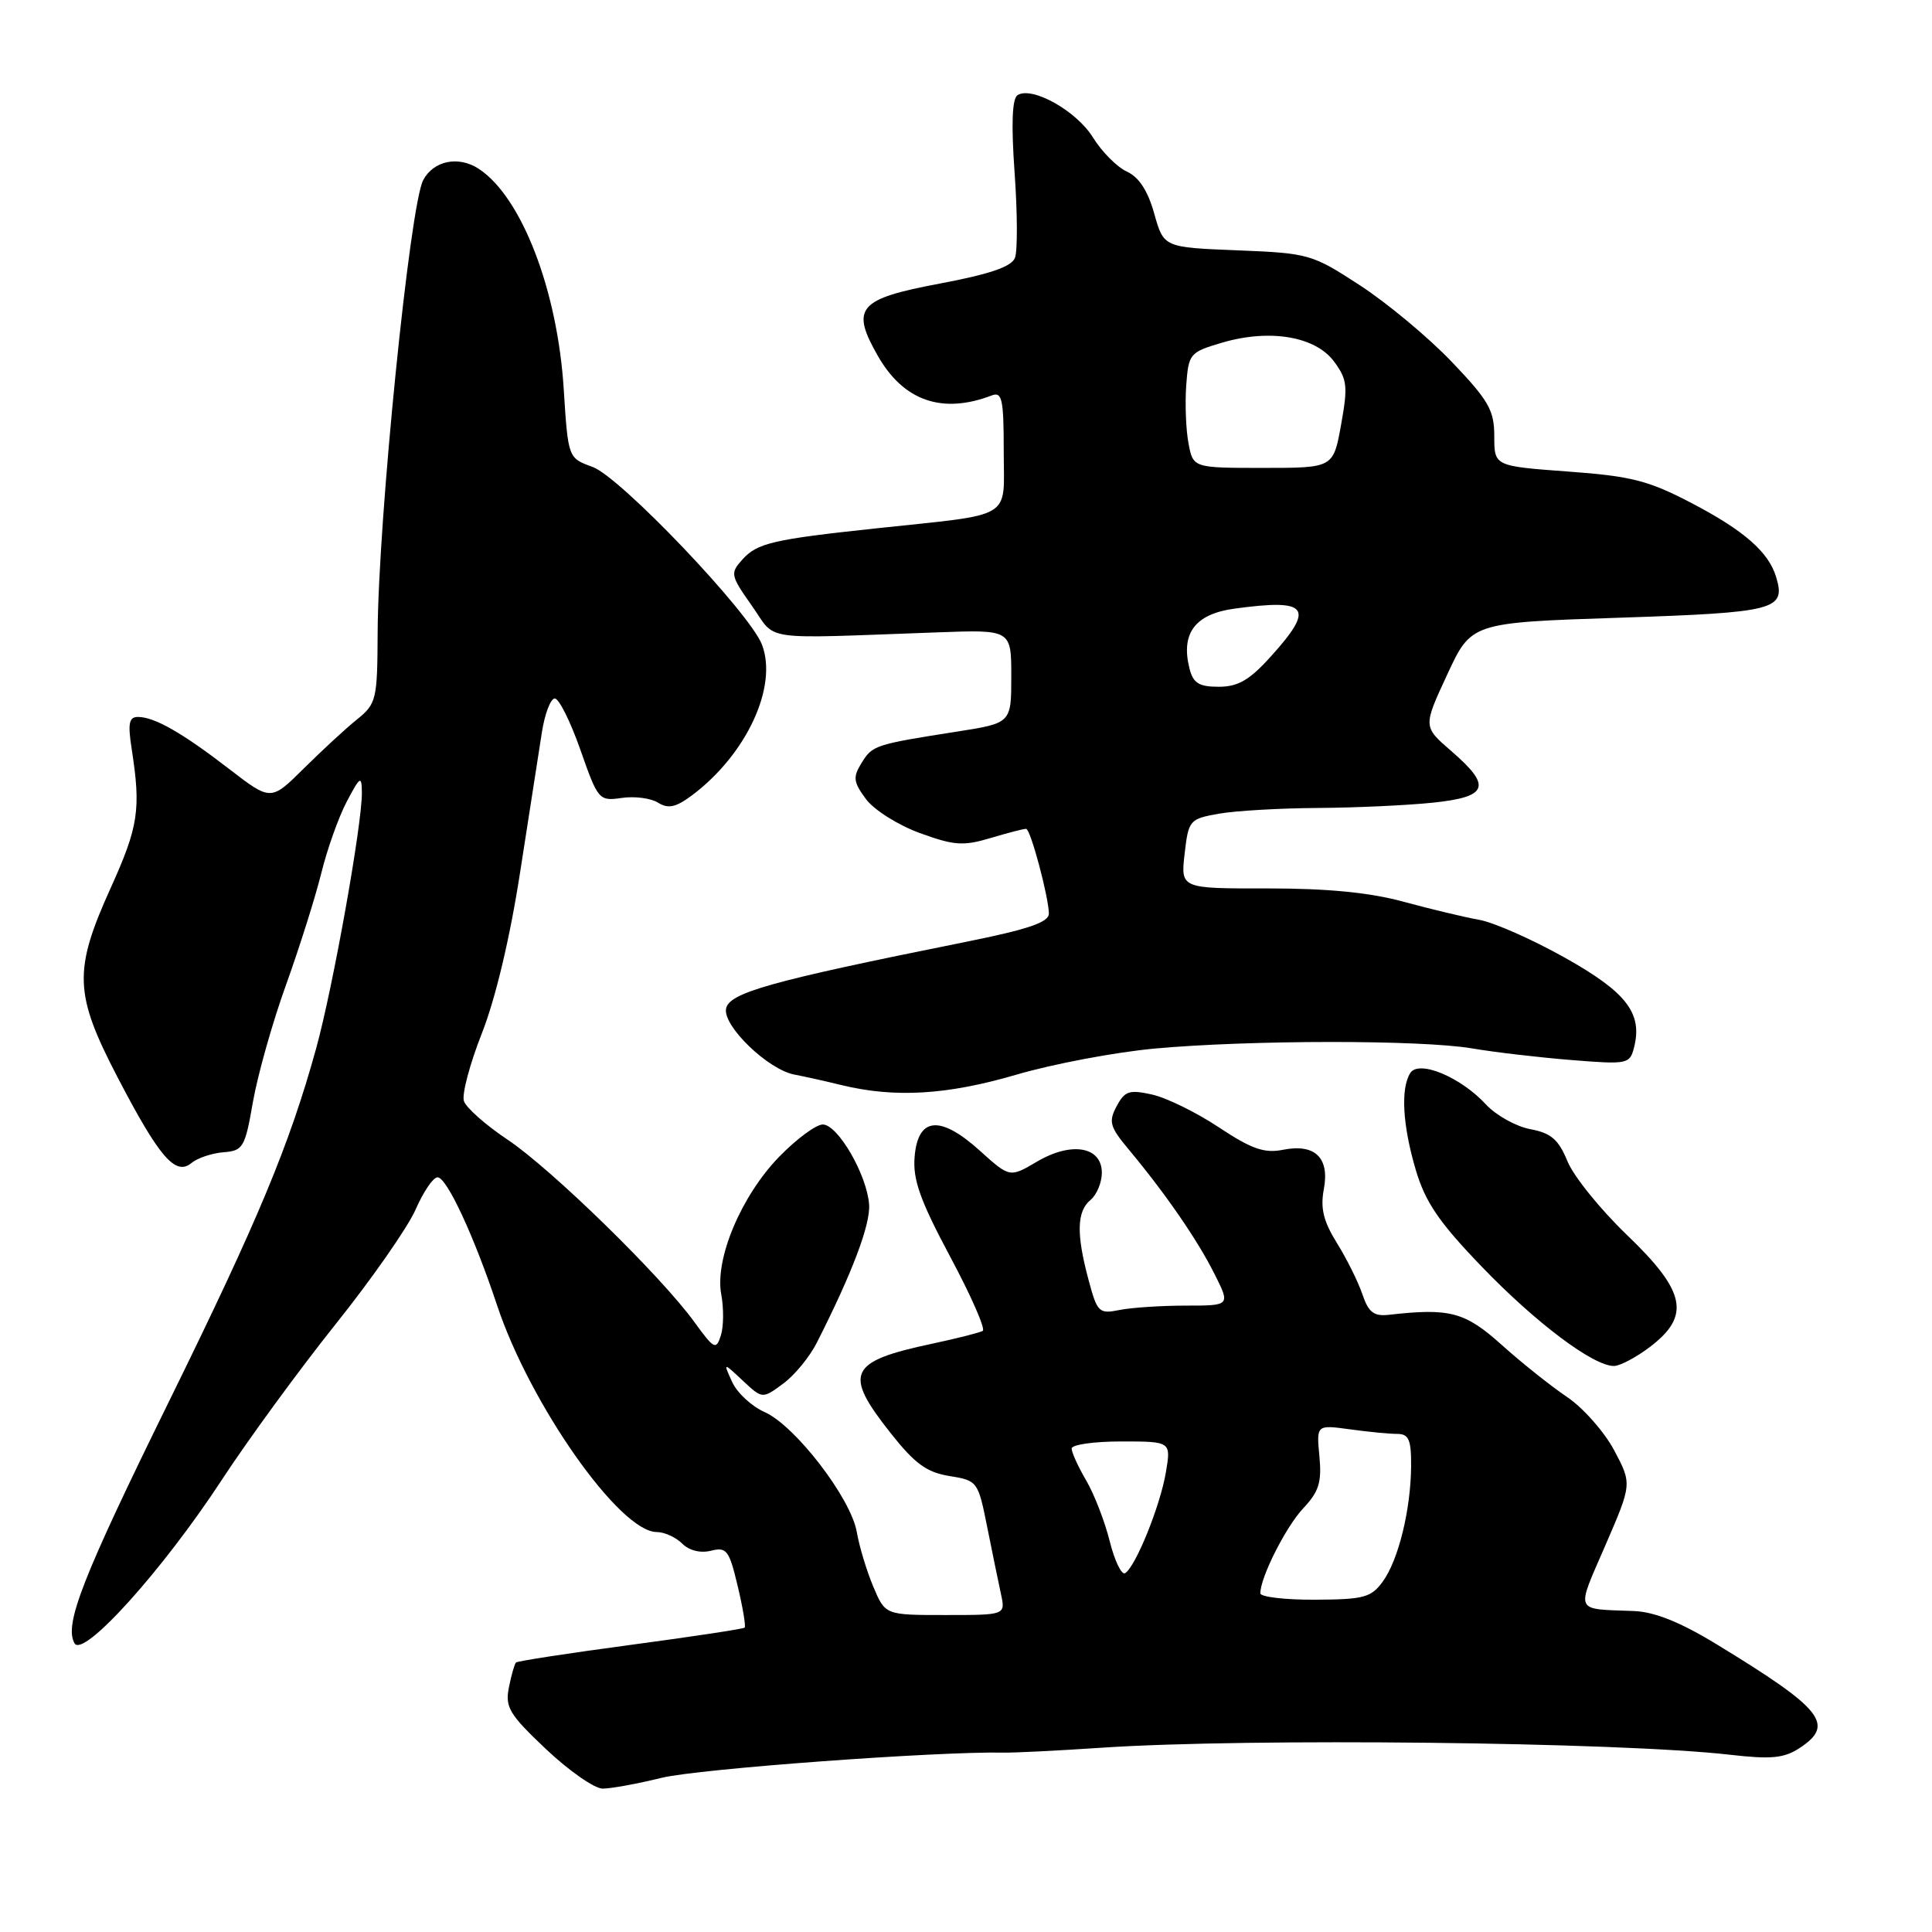 <?xml version="1.0" encoding="UTF-8" standalone="no"?>
<!DOCTYPE svg PUBLIC "-//W3C//DTD SVG 1.1//EN" "http://www.w3.org/Graphics/SVG/1.1/DTD/svg11.dtd" >
<svg xmlns="http://www.w3.org/2000/svg" xmlns:xlink="http://www.w3.org/1999/xlink" version="1.1" viewBox="0 0 256 256">
 <g >
 <path fill="currentColor"
d=" M 87.67 235.57 C 92.51 234.38 124.23 232.05 133.00 232.23 C 134.38 232.26 140.22 231.97 146.00 231.58 C 165.41 230.28 214.50 230.83 229.21 232.51 C 234.70 233.14 236.38 232.98 238.46 231.62 C 243.19 228.52 241.53 226.45 227.50 217.90 C 222.67 214.95 219.26 213.58 216.50 213.47 C 208.51 213.16 208.80 213.82 212.70 204.81 C 216.25 196.62 216.25 196.62 213.88 192.16 C 212.57 189.71 209.76 186.53 207.63 185.10 C 205.51 183.67 201.61 180.57 198.98 178.20 C 194.11 173.83 192.12 173.30 184.02 174.22 C 182.04 174.44 181.33 173.89 180.52 171.49 C 179.96 169.84 178.44 166.78 177.15 164.71 C 175.37 161.85 174.94 160.11 175.41 157.60 C 176.21 153.39 174.24 151.50 169.96 152.36 C 167.54 152.84 165.82 152.24 161.54 149.40 C 158.58 147.43 154.60 145.47 152.68 145.04 C 149.64 144.36 149.04 144.55 147.96 146.58 C 146.86 148.64 147.05 149.31 149.61 152.37 C 154.42 158.14 158.65 164.27 160.90 168.75 C 163.04 173.00 163.04 173.00 157.15 173.00 C 153.90 173.00 149.95 173.26 148.35 173.58 C 145.61 174.13 145.39 173.91 144.23 169.56 C 142.60 163.48 142.68 160.51 144.50 159.00 C 145.32 158.32 146.00 156.69 146.00 155.40 C 146.00 151.92 141.98 151.23 137.41 153.92 C 133.80 156.05 133.80 156.05 129.83 152.47 C 124.57 147.72 121.62 148.00 121.19 153.30 C 120.94 156.30 121.92 159.06 125.90 166.51 C 128.67 171.69 130.61 176.11 130.22 176.35 C 129.82 176.58 126.80 177.35 123.50 178.05 C 112.42 180.41 111.71 181.93 118.02 189.90 C 121.22 193.95 122.80 195.10 125.81 195.58 C 129.52 196.18 129.60 196.28 130.81 202.34 C 131.49 205.73 132.31 209.74 132.64 211.25 C 133.23 214.00 133.23 214.00 125.27 214.00 C 117.30 214.00 117.30 214.00 115.72 210.25 C 114.85 208.19 113.86 204.93 113.53 203.00 C 112.75 198.51 105.37 188.91 101.32 187.11 C 99.60 186.35 97.66 184.55 97.01 183.11 C 95.82 180.50 95.82 180.50 98.42 182.94 C 101.02 185.37 101.02 185.37 103.76 183.35 C 105.27 182.25 107.28 179.80 108.23 177.92 C 112.93 168.66 115.36 162.23 115.16 159.59 C 114.87 155.65 111.01 149.00 109.02 149.00 C 108.14 149.00 105.55 150.91 103.27 153.25 C 98.22 158.44 94.69 166.81 95.57 171.52 C 95.91 173.34 95.89 175.78 95.52 176.95 C 94.89 178.92 94.63 178.79 92.01 175.18 C 87.58 169.06 73.03 154.86 67.24 151.00 C 64.35 149.07 61.75 146.77 61.47 145.89 C 61.18 145.00 62.26 140.95 63.86 136.89 C 65.67 132.29 67.59 124.20 68.93 115.50 C 70.12 107.80 71.41 99.50 71.80 97.05 C 72.18 94.61 72.95 92.58 73.50 92.55 C 74.05 92.52 75.58 95.58 76.90 99.34 C 79.24 106.02 79.37 106.17 82.39 105.73 C 84.08 105.48 86.25 105.76 87.20 106.36 C 88.55 107.20 89.54 106.98 91.66 105.41 C 98.90 100.00 103.09 91.00 100.97 85.43 C 99.37 81.22 82.20 63.20 78.52 61.87 C 75.28 60.70 75.28 60.70 74.70 51.60 C 73.88 38.44 69.11 26.09 63.44 22.37 C 60.76 20.61 57.45 21.28 56.08 23.86 C 54.31 27.15 50.11 68.91 50.04 83.83 C 50.00 92.72 49.88 93.25 47.30 95.33 C 45.82 96.52 42.65 99.45 40.25 101.83 C 35.89 106.15 35.89 106.15 30.36 101.89 C 24.13 97.09 20.47 95.00 18.28 95.00 C 17.09 95.00 16.92 95.85 17.45 99.25 C 18.69 107.24 18.35 109.51 14.68 117.63 C 9.71 128.60 9.82 131.68 15.57 142.73 C 21.09 153.34 23.26 155.86 25.36 154.11 C 26.17 153.44 28.09 152.80 29.61 152.68 C 32.22 152.48 32.47 152.05 33.52 145.98 C 34.15 142.42 36.11 135.45 37.90 130.50 C 39.68 125.55 41.78 118.89 42.57 115.71 C 43.35 112.52 44.88 108.24 45.95 106.21 C 47.73 102.84 47.92 102.73 47.95 105.00 C 48.01 109.09 44.11 130.92 41.87 139.00 C 38.33 151.77 34.21 161.65 22.49 185.50 C 10.89 209.09 8.48 215.25 9.87 217.74 C 11.01 219.77 21.60 208.02 29.45 196.00 C 32.87 190.78 39.61 181.55 44.44 175.50 C 49.28 169.45 54.06 162.59 55.08 160.25 C 56.10 157.91 57.40 156.00 57.98 156.00 C 59.20 156.00 62.81 163.77 65.87 172.97 C 70.24 186.10 82.13 203.00 87.01 203.00 C 88.02 203.00 89.55 203.69 90.39 204.53 C 91.32 205.46 92.82 205.83 94.21 205.48 C 96.28 204.96 96.62 205.41 97.74 210.13 C 98.43 213.00 98.84 215.49 98.67 215.67 C 98.49 215.84 91.69 216.87 83.54 217.96 C 75.39 219.05 68.57 220.10 68.37 220.29 C 68.18 220.49 67.75 221.98 67.43 223.60 C 66.91 226.21 67.48 227.17 72.36 231.78 C 75.40 234.65 78.77 237.00 79.86 237.00 C 80.95 237.00 84.46 236.36 87.67 235.57 Z  M 218.66 178.45 C 224.04 174.34 223.38 171.12 215.59 163.65 C 212.07 160.27 208.51 155.87 207.70 153.88 C 206.51 150.98 205.52 150.13 202.77 149.62 C 200.87 149.26 198.24 147.79 196.91 146.36 C 193.55 142.71 188.00 140.40 186.87 142.18 C 185.57 144.23 185.85 149.12 187.60 155.03 C 188.87 159.31 190.68 161.96 196.35 167.85 C 203.51 175.29 211.11 181.00 213.85 181.00 C 214.65 181.00 216.82 179.85 218.66 178.45 Z  M 134.64 142.41 C 139.51 140.98 147.78 139.42 153.00 138.94 C 165.62 137.79 188.29 137.77 195.07 138.92 C 198.05 139.43 203.97 140.12 208.22 140.46 C 215.70 141.06 215.96 141.01 216.53 138.75 C 217.66 134.24 215.50 131.46 207.32 126.88 C 203.02 124.47 197.93 122.22 196.00 121.88 C 194.07 121.54 189.57 120.46 186.00 119.49 C 181.51 118.26 175.94 117.72 167.97 117.72 C 156.44 117.74 156.44 117.74 156.97 113.13 C 157.48 108.67 157.62 108.51 161.50 107.82 C 163.70 107.43 169.60 107.09 174.60 107.06 C 179.61 107.03 186.47 106.71 189.85 106.36 C 197.22 105.59 197.72 104.19 192.28 99.50 C 188.56 96.28 188.56 96.28 191.76 89.39 C 194.95 82.50 194.95 82.50 214.61 81.85 C 235.29 81.16 236.64 80.81 235.36 76.50 C 234.38 73.17 231.11 70.30 224.14 66.66 C 218.42 63.67 216.15 63.09 207.75 62.48 C 198.00 61.76 198.00 61.76 198.00 57.81 C 198.00 54.37 197.27 53.08 192.39 47.97 C 189.31 44.74 183.84 40.18 180.23 37.83 C 173.84 33.66 173.44 33.55 163.94 33.17 C 154.20 32.78 154.20 32.78 152.94 28.30 C 152.10 25.28 150.91 23.46 149.32 22.74 C 148.02 22.14 145.99 20.11 144.82 18.21 C 142.65 14.70 136.78 11.40 134.84 12.60 C 134.11 13.05 133.98 16.40 134.44 22.89 C 134.82 28.18 134.84 33.25 134.49 34.16 C 134.04 35.34 131.15 36.33 124.50 37.58 C 113.71 39.61 112.69 40.80 116.31 47.14 C 119.72 53.13 124.85 54.91 131.41 52.40 C 132.78 51.87 133.00 52.88 133.00 59.81 C 133.00 68.99 134.59 68.03 116.00 70.02 C 102.44 71.47 100.34 71.96 98.39 74.12 C 96.73 75.96 96.78 76.23 99.63 80.27 C 102.99 85.04 100.28 84.65 124.25 83.79 C 134.00 83.43 134.00 83.43 134.00 89.63 C 134.00 95.82 134.00 95.82 126.75 96.95 C 115.91 98.65 115.61 98.75 114.16 101.10 C 112.99 102.99 113.07 103.62 114.75 105.89 C 115.82 107.33 119.03 109.35 121.90 110.39 C 126.43 112.04 127.64 112.13 131.30 111.03 C 133.61 110.34 135.72 109.79 135.98 109.83 C 136.56 109.89 138.95 118.84 138.98 121.04 C 139.00 122.21 136.27 123.14 127.75 124.85 C 102.01 130.02 96.52 131.56 96.20 133.70 C 95.85 136.03 101.80 141.74 105.27 142.39 C 106.50 142.62 109.30 143.24 111.50 143.78 C 118.59 145.50 125.48 145.09 134.64 142.41 Z  M 167.00 211.12 C 167.00 209.00 170.40 202.27 172.71 199.83 C 174.77 197.64 175.15 196.39 174.83 192.97 C 174.43 188.79 174.43 188.79 178.85 189.39 C 181.29 189.73 184.12 190.00 185.14 190.00 C 186.67 190.00 187.00 190.76 186.98 194.25 C 186.94 200.02 185.31 206.70 183.22 209.57 C 181.69 211.68 180.71 211.94 174.25 211.97 C 170.26 211.99 167.00 211.60 167.00 211.12 Z  M 147.05 204.24 C 146.40 201.63 145.00 198.01 143.94 196.19 C 142.87 194.37 142.00 192.46 142.00 191.94 C 142.00 191.42 144.96 191.00 148.59 191.00 C 155.18 191.00 155.18 191.00 154.48 195.12 C 153.73 199.55 150.48 207.58 149.09 208.45 C 148.62 208.74 147.70 206.84 147.05 204.24 Z  M 157.61 88.57 C 156.44 83.91 158.36 81.36 163.56 80.65 C 173.40 79.30 174.29 80.46 168.38 87.00 C 165.57 90.12 164.04 91.00 161.49 91.00 C 158.86 91.00 158.10 90.52 157.61 88.57 Z  M 157.48 58.73 C 157.14 56.93 157.01 53.49 157.18 51.08 C 157.49 46.85 157.64 46.67 161.95 45.40 C 168.25 43.55 174.31 44.57 176.77 47.91 C 178.52 50.27 178.62 51.19 177.70 56.28 C 176.67 62.00 176.67 62.00 167.38 62.00 C 158.09 62.00 158.09 62.00 157.48 58.73 Z "/>
</g>
</svg>